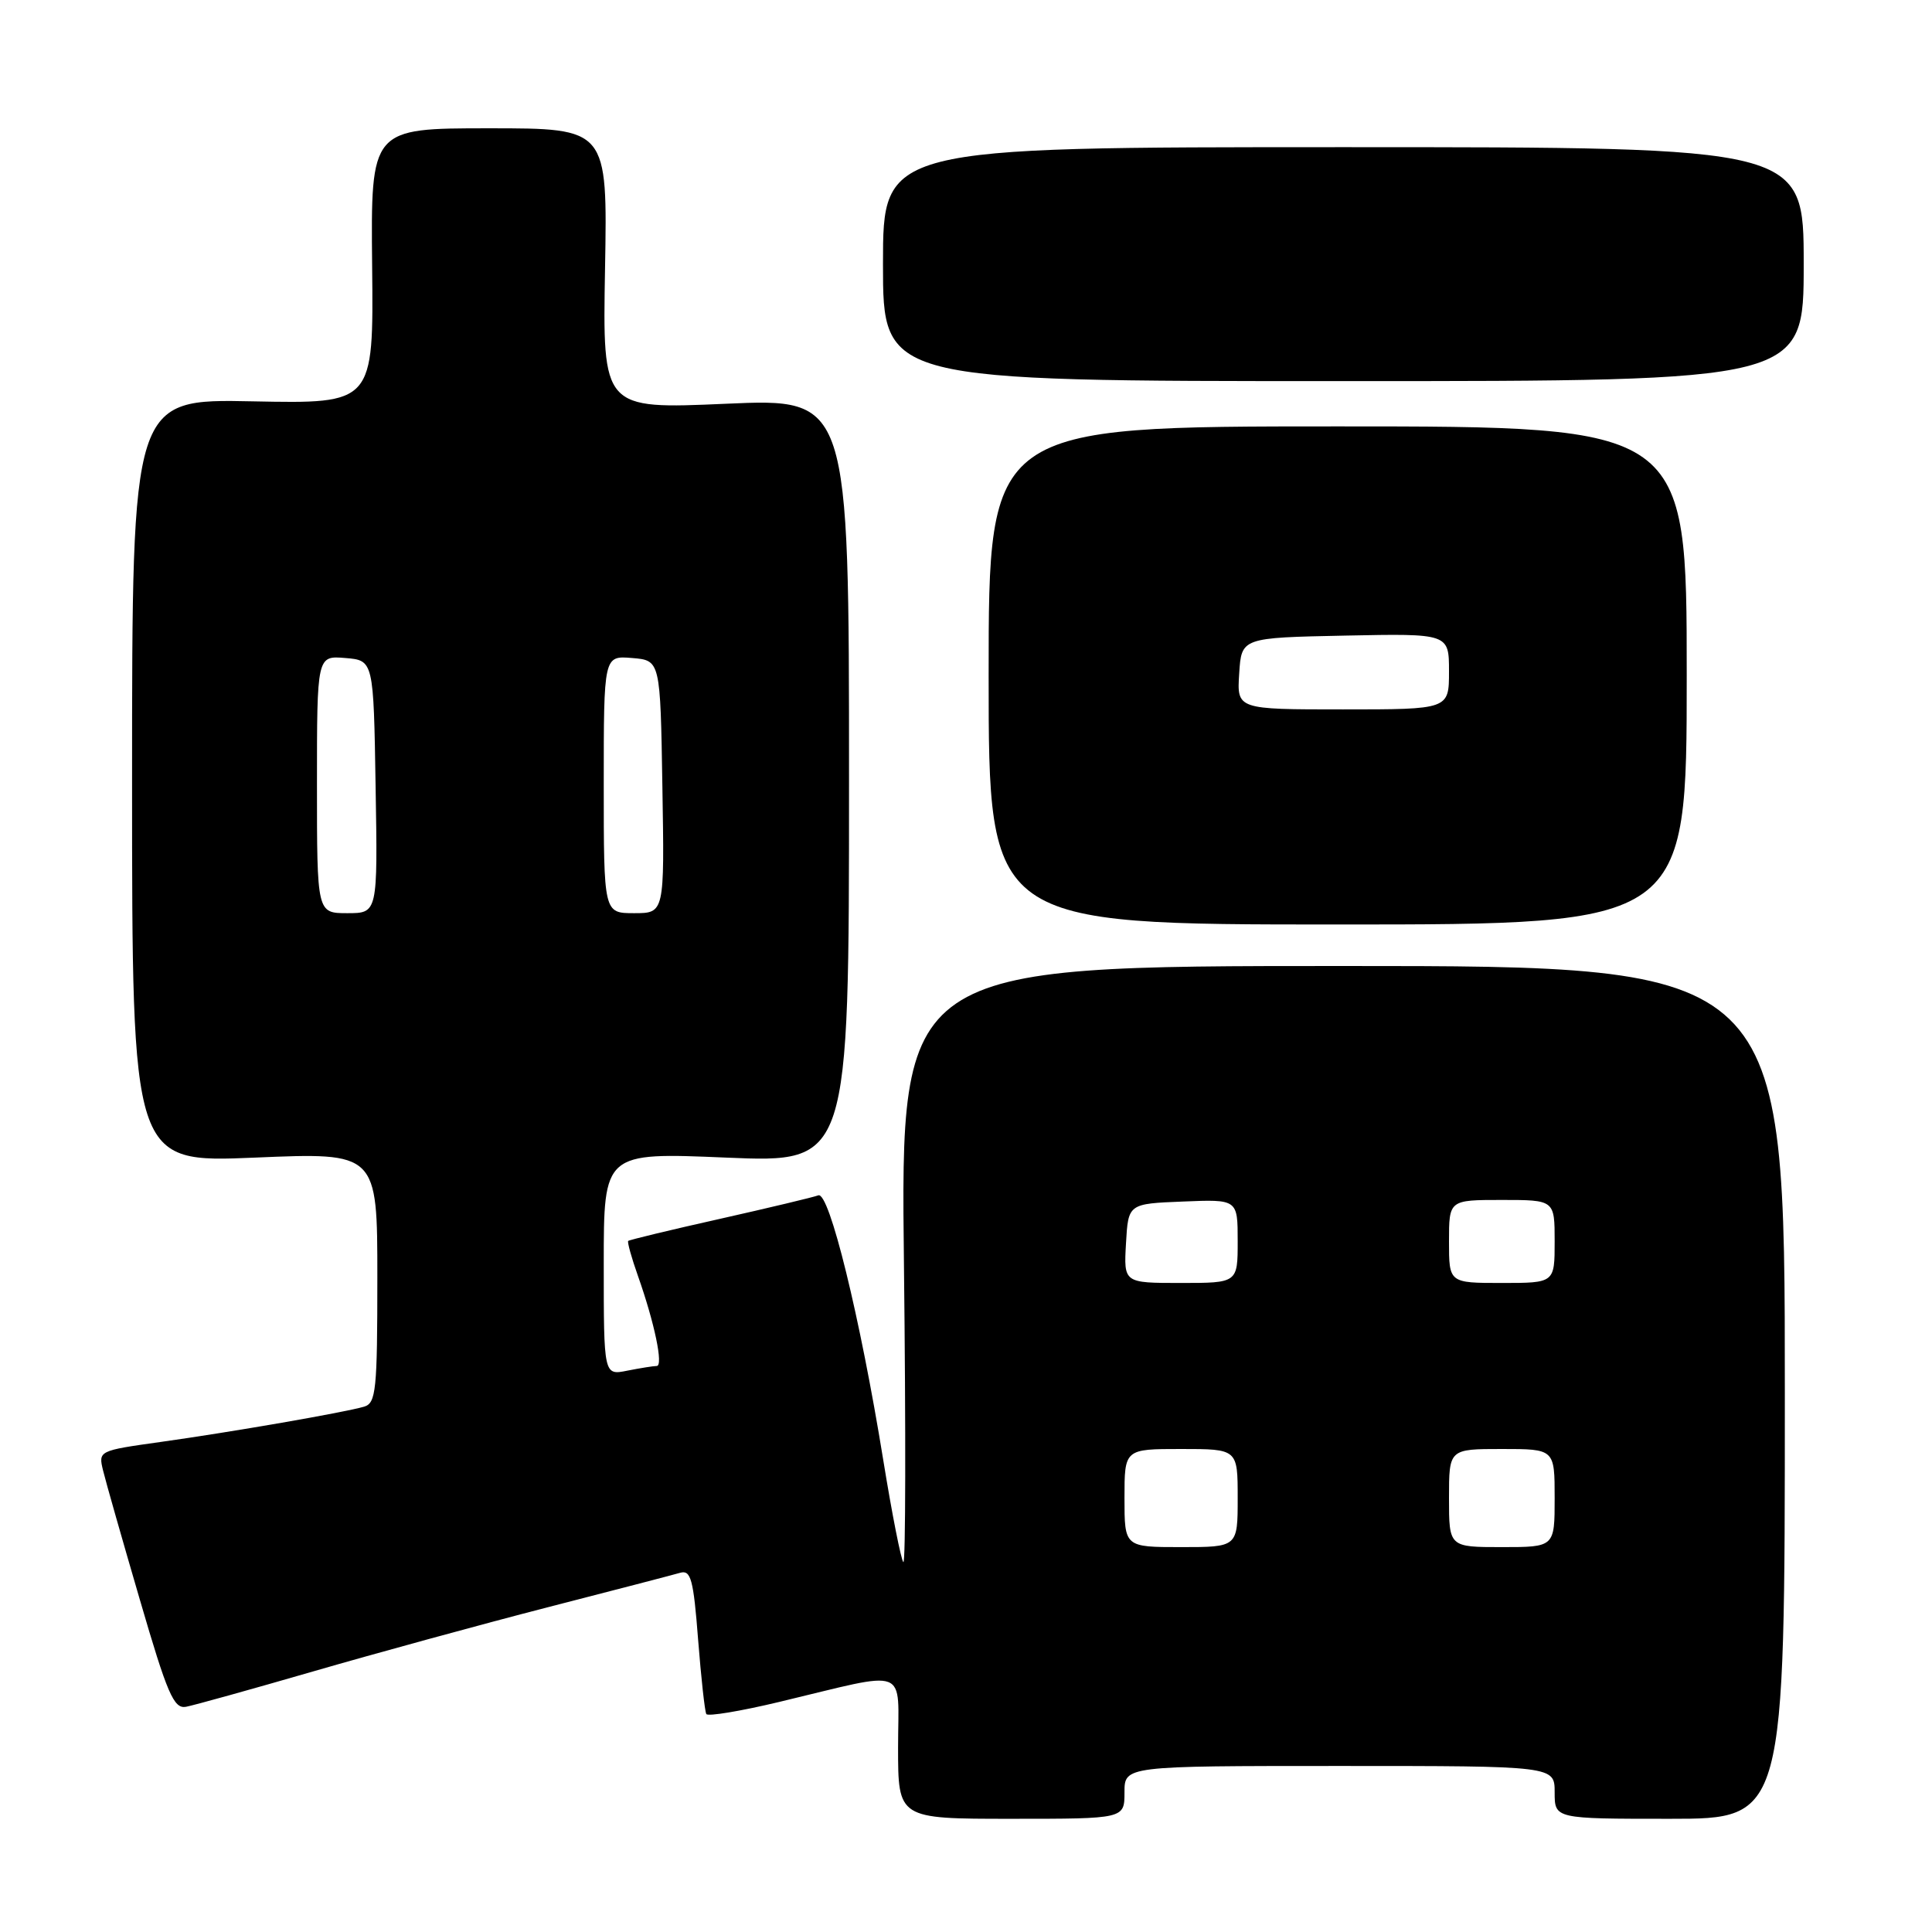 <?xml version="1.0" encoding="UTF-8" standalone="no"?>
<!DOCTYPE svg PUBLIC "-//W3C//DTD SVG 1.1//EN" "http://www.w3.org/Graphics/SVG/1.1/DTD/svg11.dtd" >
<svg xmlns="http://www.w3.org/2000/svg" xmlns:xlink="http://www.w3.org/1999/xlink" version="1.1" viewBox="0 0 256 256">
 <g >
 <path fill="currentColor"
d=" M 149.00 237.50 C 149.00 234.00 149.00 234.00 177.50 234.00 C 206.00 234.00 206.00 234.00 206.00 237.50 C 206.00 241.00 206.00 241.00 221.25 241.00 C 236.50 241.00 236.50 241.00 236.50 184.50 C 236.50 128.00 236.50 128.00 177.90 128.00 C 119.31 128.00 119.31 128.00 119.78 167.75 C 120.03 189.61 120.00 207.27 119.70 206.99 C 119.40 206.71 118.20 200.64 117.04 193.49 C 113.96 174.47 109.87 157.83 108.43 158.39 C 107.77 158.64 101.90 160.04 95.37 161.51 C 88.84 162.97 83.38 164.29 83.24 164.43 C 83.10 164.57 83.68 166.67 84.54 169.09 C 86.74 175.32 87.92 181.00 87.02 181.00 C 86.60 181.00 84.84 181.28 83.12 181.62 C 80.00 182.25 80.00 182.25 80.00 167.47 C 80.00 152.70 80.00 152.70 96.25 153.39 C 112.50 154.07 112.50 154.07 112.50 103.43 C 112.50 52.78 112.50 52.78 96.17 53.50 C 79.84 54.22 79.84 54.22 80.17 35.61 C 80.50 17.00 80.50 17.00 64.81 17.00 C 49.13 17.00 49.13 17.00 49.31 35.25 C 49.50 53.50 49.50 53.50 33.50 53.18 C 17.50 52.85 17.50 52.85 17.50 103.46 C 17.50 154.07 17.50 154.07 33.75 153.39 C 50.00 152.70 50.00 152.70 50.00 169.28 C 50.00 184.21 49.83 185.92 48.25 186.39 C 45.67 187.15 30.71 189.75 21.26 191.07 C 13.06 192.22 13.02 192.24 13.66 194.86 C 14.01 196.31 16.21 204.03 18.54 212.00 C 22.17 224.46 23.03 226.45 24.64 226.16 C 25.66 225.97 33.25 223.86 41.50 221.47 C 49.75 219.08 63.70 215.26 72.50 212.99 C 81.30 210.73 89.24 208.66 90.14 208.40 C 91.54 208.00 91.89 209.28 92.50 217.22 C 92.90 222.32 93.39 226.78 93.59 227.12 C 93.79 227.46 98.13 226.74 103.23 225.52 C 120.76 221.33 119.00 220.65 119.00 231.53 C 119.00 241.00 119.00 241.00 134.00 241.00 C 149.00 241.00 149.00 241.00 149.00 237.50 Z  M 223.50 89.50 C 223.50 56.50 223.50 56.50 177.25 56.50 C 131.00 56.50 131.00 56.50 131.00 89.50 C 131.00 122.50 131.00 122.50 177.25 122.50 C 223.50 122.50 223.50 122.50 223.50 89.50 Z  M 239.00 35.00 C 239.00 19.50 239.00 19.50 178.00 19.50 C 117.00 19.50 117.00 19.50 117.00 35.00 C 117.00 50.50 117.00 50.50 178.00 50.50 C 239.00 50.50 239.00 50.50 239.00 35.00 Z  M 149.00 198.50 C 149.00 192.00 149.00 192.00 156.50 192.00 C 164.00 192.00 164.00 192.00 164.00 198.50 C 164.00 205.00 164.00 205.00 156.50 205.00 C 149.00 205.00 149.00 205.00 149.00 198.50 Z  M 192.00 198.50 C 192.00 192.00 192.00 192.00 199.00 192.00 C 206.00 192.00 206.00 192.00 206.00 198.50 C 206.00 205.00 206.00 205.00 199.00 205.00 C 192.00 205.00 192.00 205.00 192.00 198.50 Z  M 149.20 164.75 C 149.50 159.50 149.50 159.50 156.75 159.21 C 164.00 158.91 164.00 158.91 164.00 164.46 C 164.00 170.00 164.00 170.00 156.45 170.00 C 148.90 170.00 148.90 170.00 149.20 164.75 Z  M 192.00 164.50 C 192.00 159.00 192.00 159.00 199.00 159.00 C 206.00 159.00 206.00 159.00 206.00 164.50 C 206.00 170.00 206.00 170.00 199.00 170.00 C 192.00 170.00 192.00 170.00 192.00 164.50 Z  M 42.00 103.94 C 42.00 86.88 42.00 86.88 45.75 87.19 C 49.50 87.50 49.50 87.50 49.77 104.25 C 50.05 121.00 50.05 121.00 46.02 121.00 C 42.00 121.00 42.00 121.00 42.00 103.94 Z  M 80.00 103.94 C 80.00 86.88 80.00 86.88 83.75 87.19 C 87.50 87.50 87.50 87.50 87.77 104.25 C 88.05 121.00 88.05 121.00 84.02 121.00 C 80.00 121.00 80.00 121.00 80.00 103.94 Z  M 164.20 89.25 C 164.50 84.50 164.50 84.50 178.25 84.22 C 192.00 83.94 192.00 83.94 192.00 88.97 C 192.00 94.00 192.00 94.00 177.95 94.00 C 163.89 94.00 163.89 94.00 164.20 89.25 Z "/>
</g>
</svg>